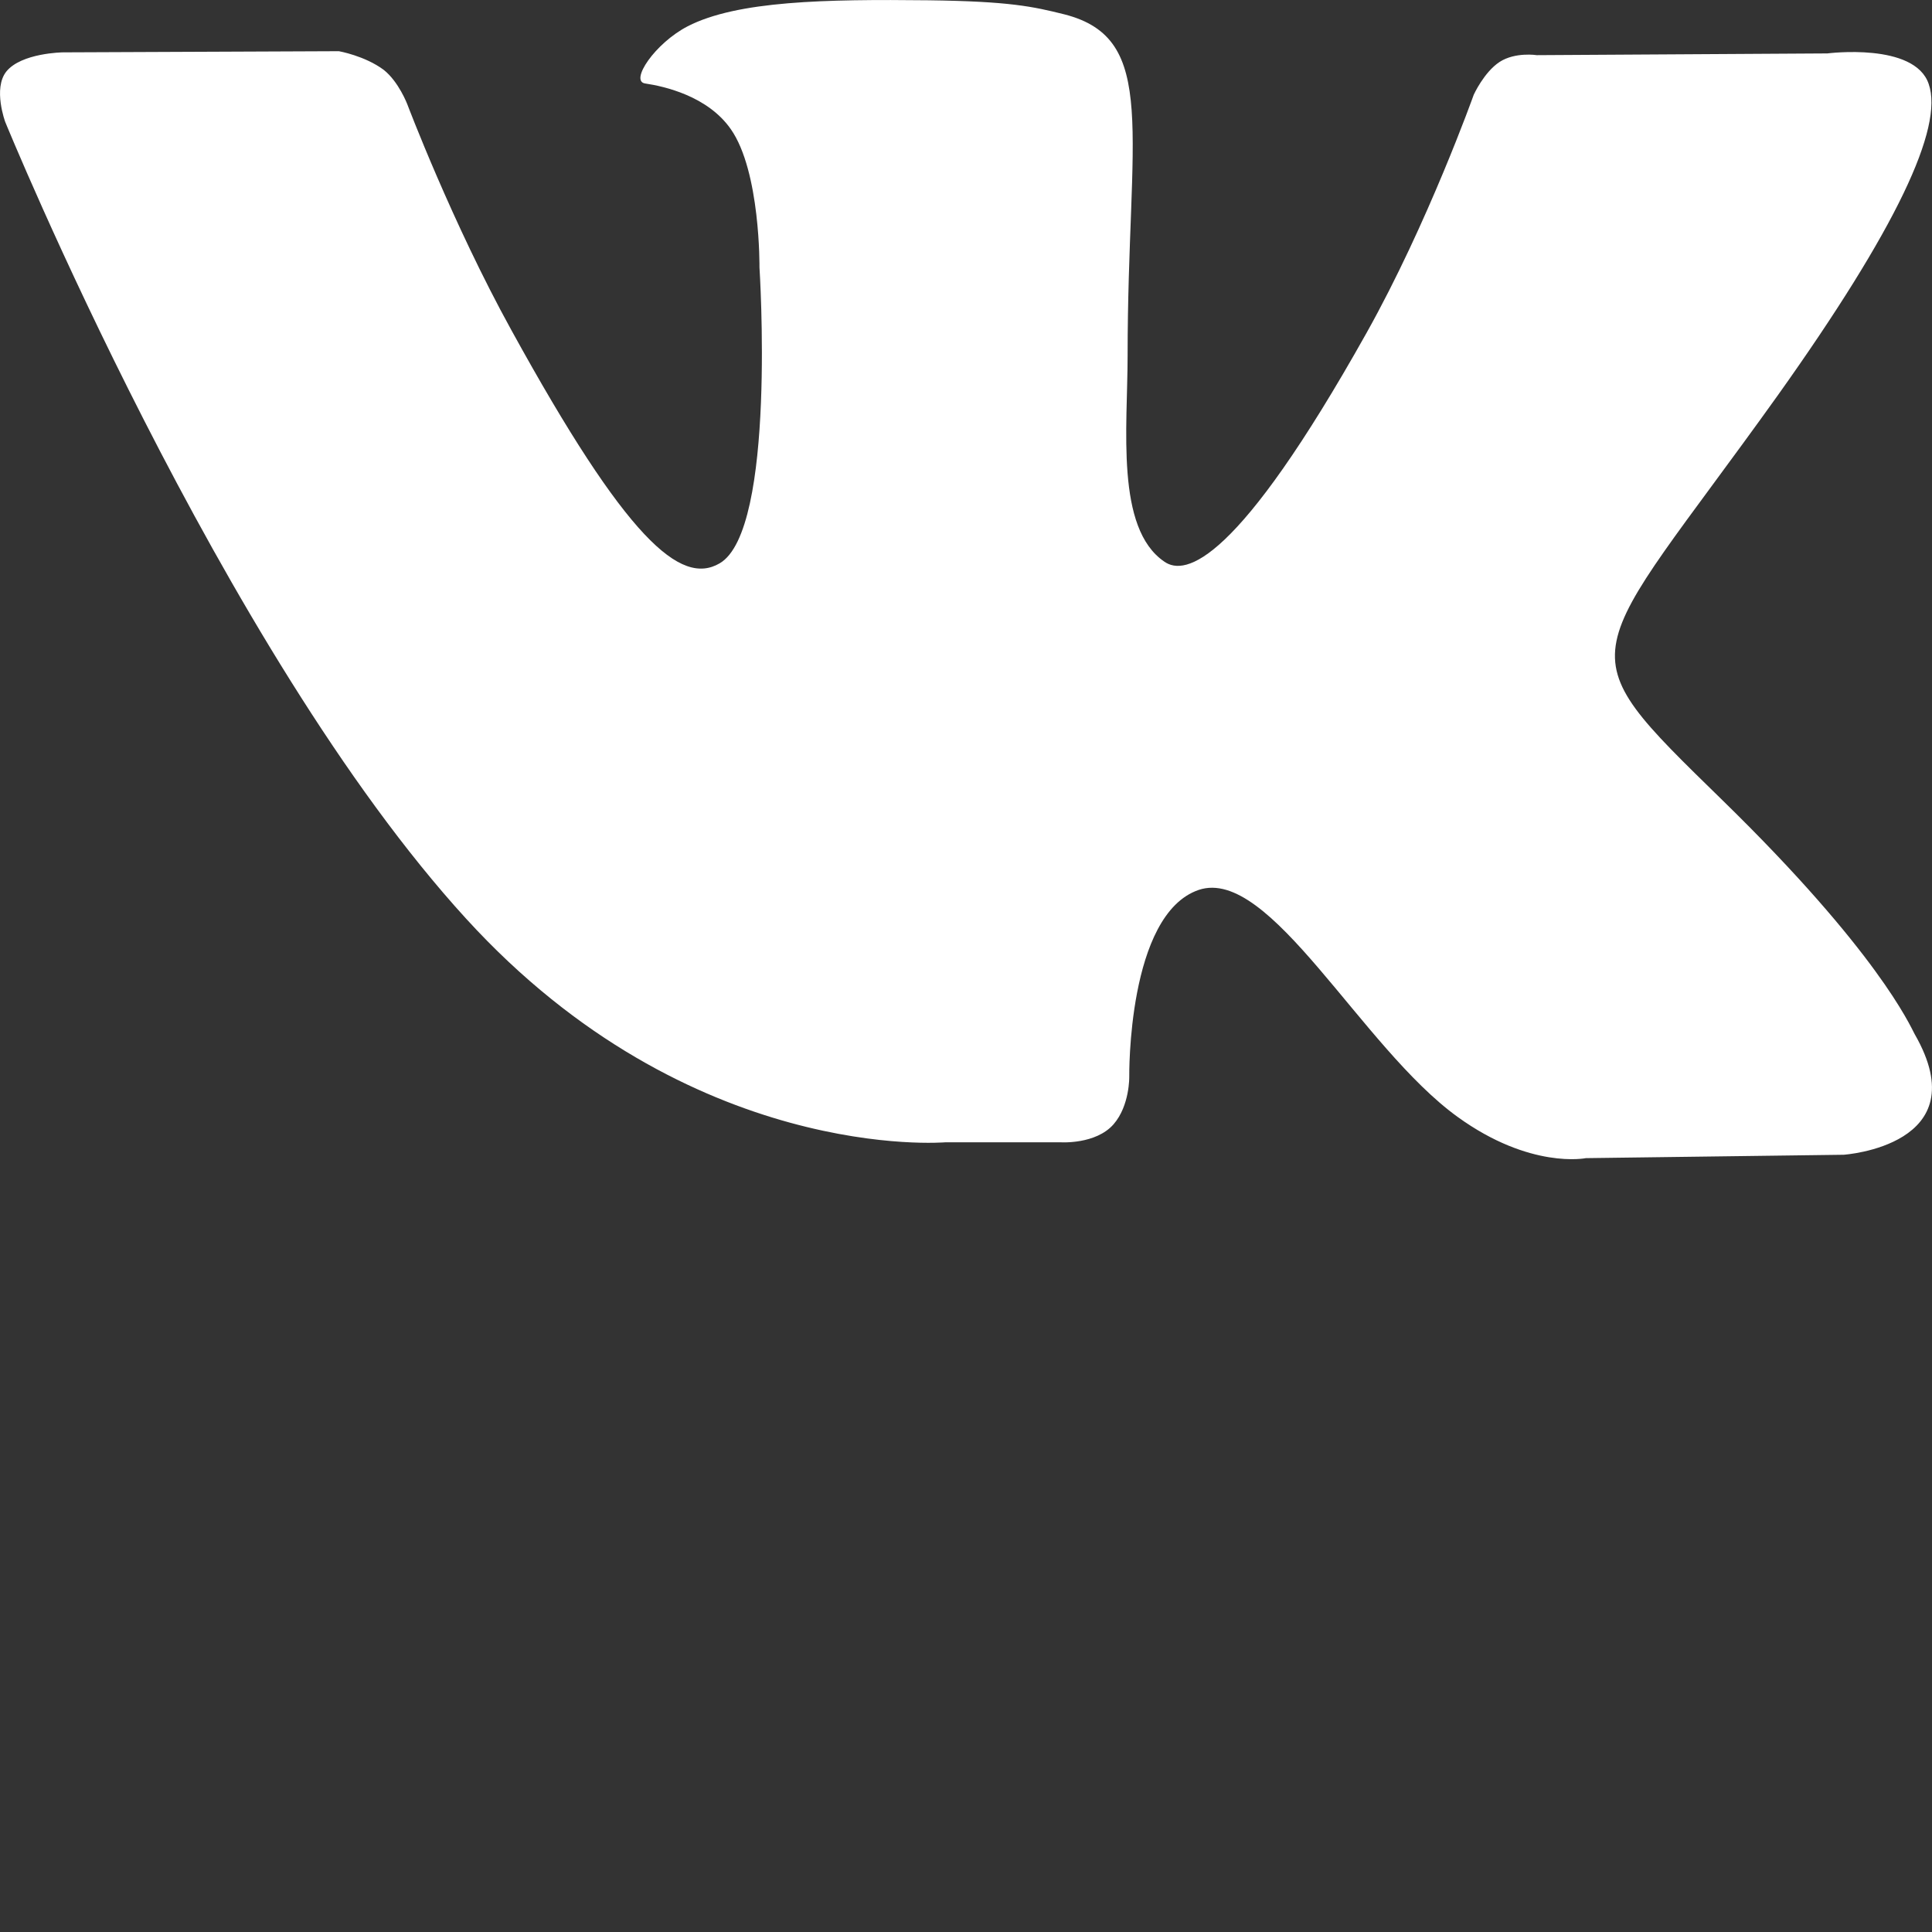 <svg width="20" height="20" viewBox="0 0 20 20" fill="none" xmlns="http://www.w3.org/2000/svg">
<rect x="0" y="0" width="20" height="20" fill="#333333" stroke="none"/>
<path fill-rule="evenodd" clip-rule="evenodd" d="M19.085 11.954L16.417 11.989C16.417 11.989 15.842 12.107 15.089 11.562C14.09 10.841 13.147 8.966 12.41 9.212C11.668 9.464 11.69 11.146 11.69 11.146C11.69 11.146 11.696 11.444 11.528 11.638C11.344 11.849 10.981 11.825 10.981 11.825H9.787C9.787 11.825 7.147 12.054 4.826 9.511C2.292 6.74 0.054 1.262 0.054 1.262C0.054 1.262 -0.074 0.917 0.065 0.741C0.221 0.547 0.651 0.542 0.651 0.542L3.508 0.53C3.508 0.53 3.776 0.577 3.972 0.723C4.128 0.846 4.217 1.081 4.217 1.081C4.217 1.081 4.68 2.305 5.294 3.418C6.489 5.592 7.047 6.066 7.449 5.832C8.04 5.492 7.862 2.768 7.862 2.768C7.862 2.768 7.873 1.778 7.566 1.338C7.326 0.993 6.874 0.893 6.678 0.864C6.517 0.84 6.779 0.448 7.119 0.272C7.633 0.008 8.542 -0.009 9.614 0.003C10.451 0.014 10.691 0.067 11.02 0.149C12.002 0.401 11.673 1.368 11.673 3.682C11.673 4.426 11.545 5.469 12.053 5.814C12.27 5.967 12.806 5.838 14.146 3.447C14.782 2.311 15.256 0.981 15.256 0.981C15.256 0.981 15.362 0.747 15.524 0.641C15.686 0.536 15.909 0.571 15.909 0.571L18.917 0.553C18.917 0.553 19.821 0.436 19.966 0.87C20.123 1.321 19.631 2.369 18.404 4.092C16.384 6.916 16.16 6.652 17.834 8.287C19.436 9.851 19.771 10.613 19.821 10.706C20.485 11.861 19.085 11.954 19.085 11.954Z" fill="white"/>
</svg>
